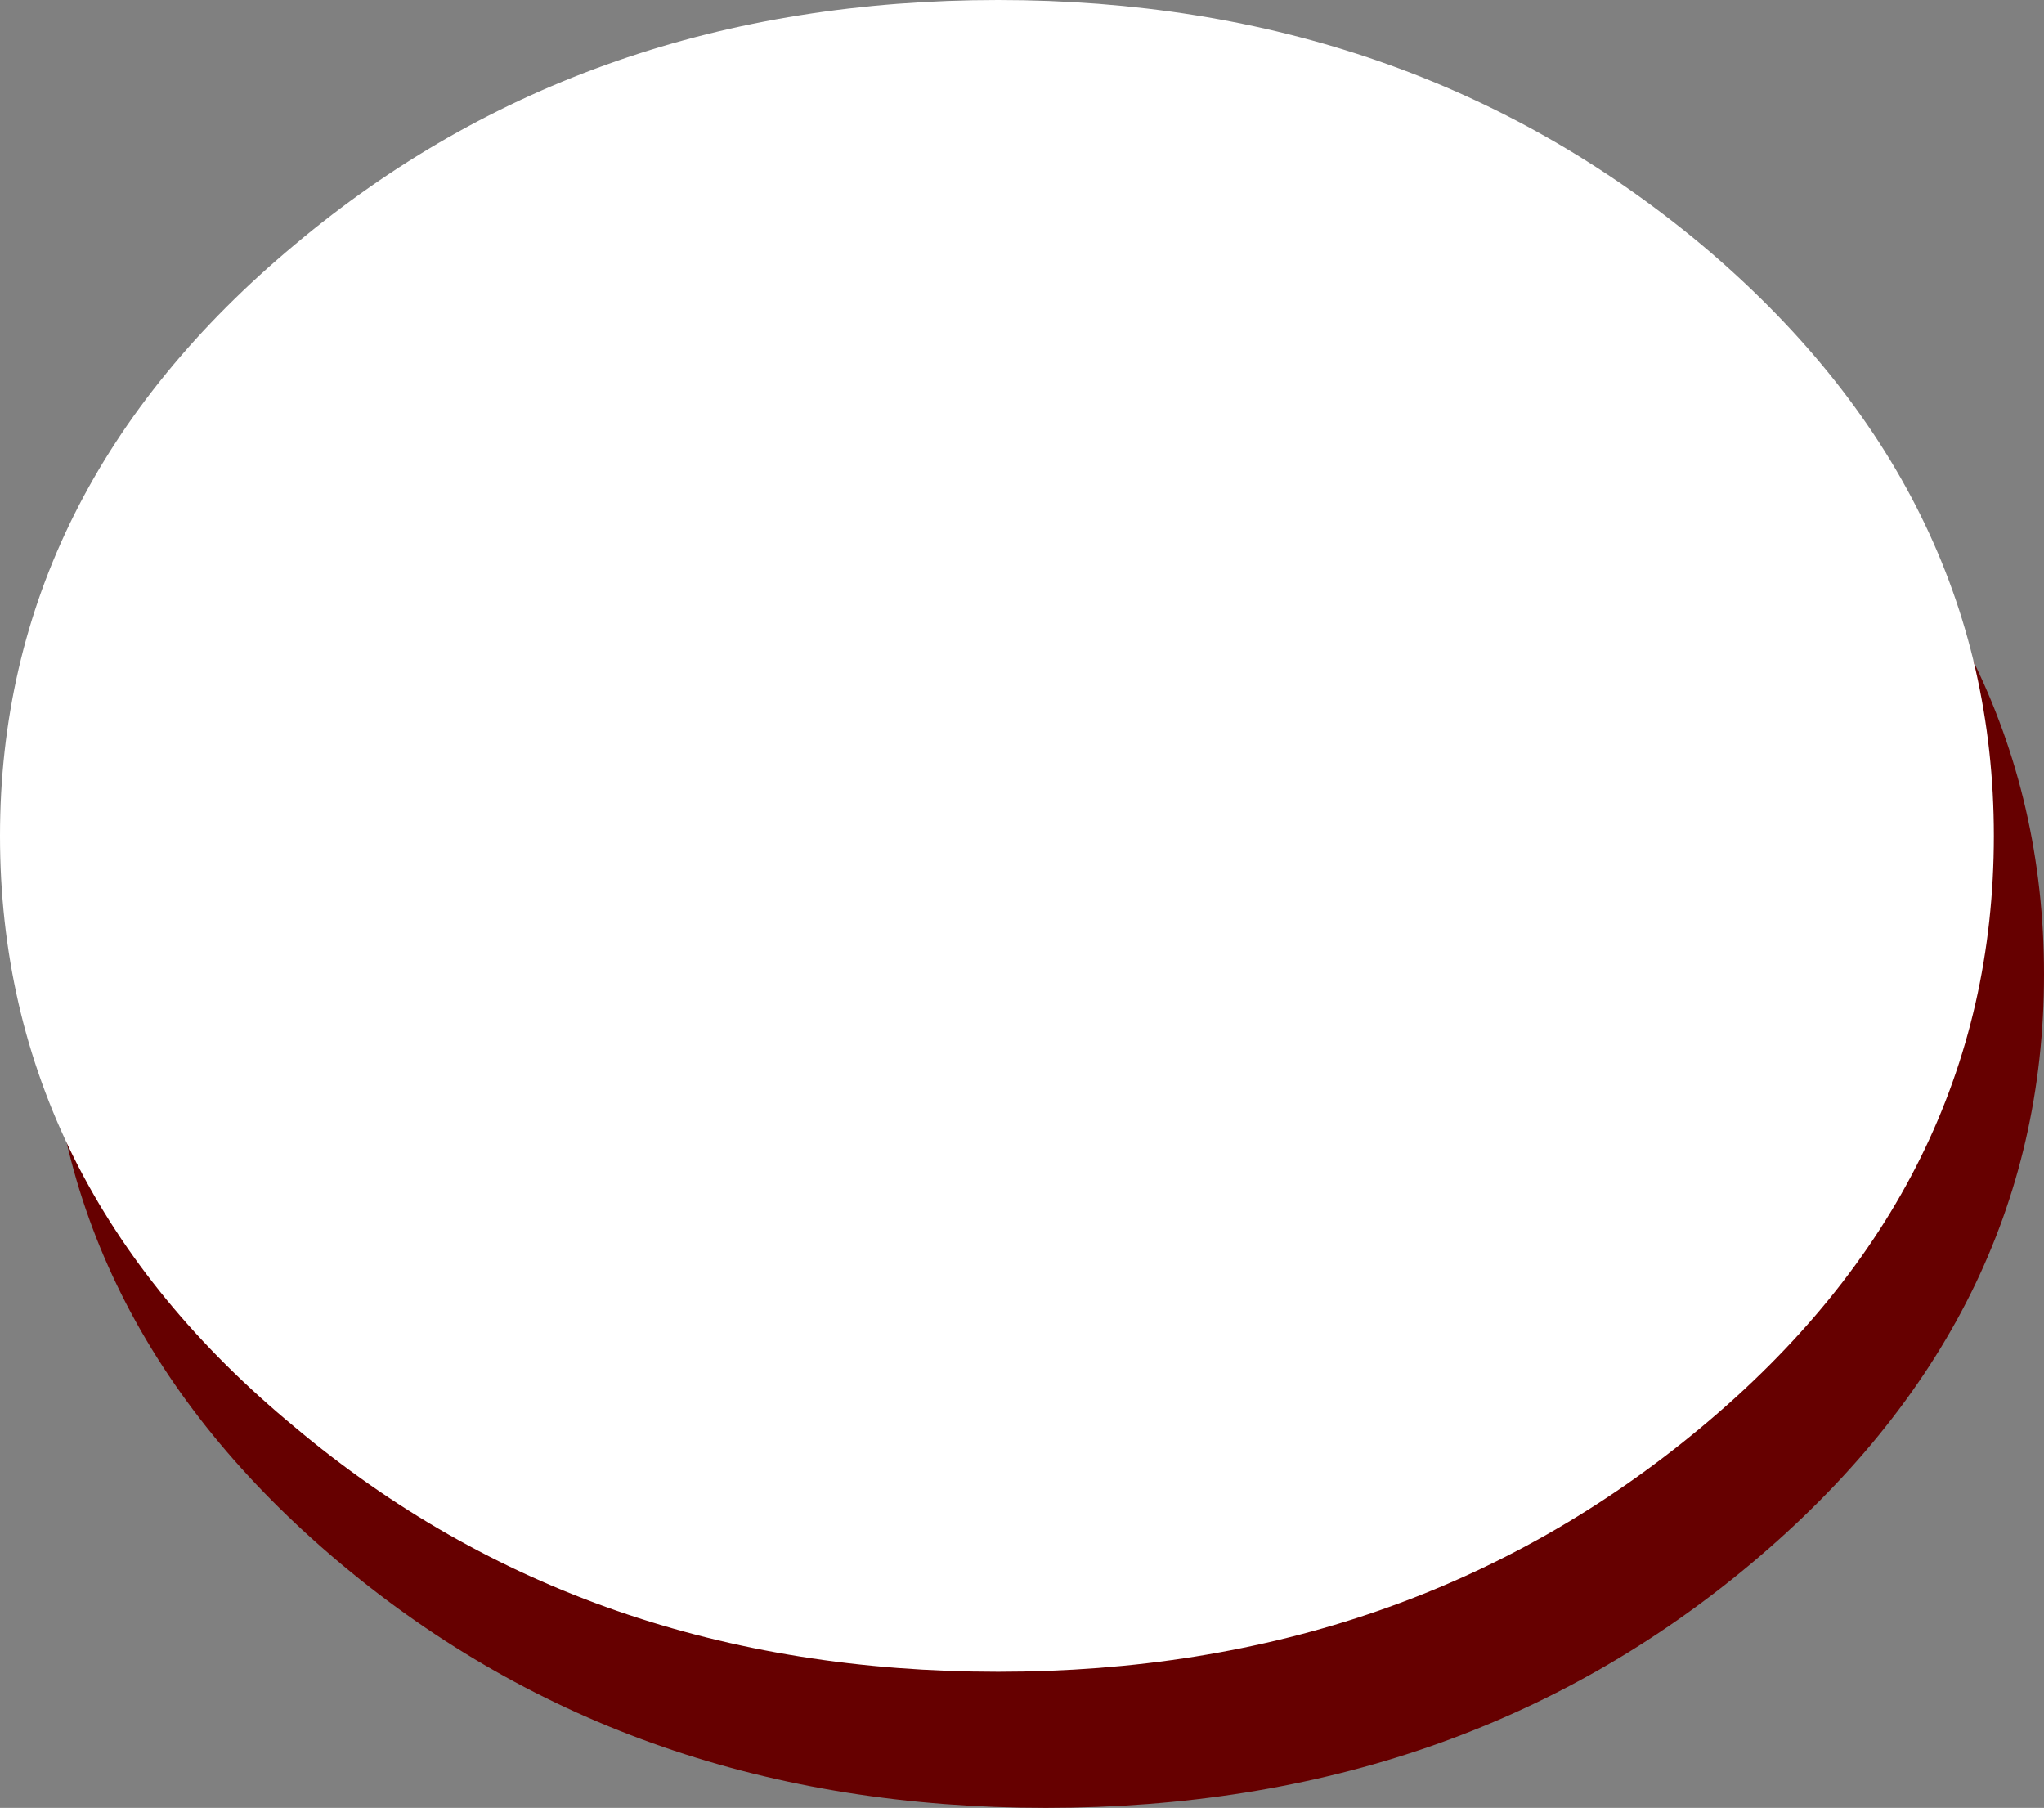 <?xml version="1.0" encoding="UTF-8" standalone="no"?>
<svg xmlns:xlink="http://www.w3.org/1999/xlink" height="113.55px" width="128.4px" xmlns="http://www.w3.org/2000/svg">
  <rect width="100%" height="100%" fill="#808080" stroke="none"/>
  <g transform="matrix(3.0, 0.0, 0.0, 3.0, 1.5, -15.45)">
    <path d="M21.4 43.0 Q12.75 43.0 6.65 37.9 0.5 32.75 0.5 25.55 0.5 18.35 6.65 13.25 12.75 8.15 21.4 8.15 30.05 8.15 36.15 13.25 42.3 18.35 42.3 25.55 42.3 32.75 36.15 37.9 30.05 43.0 21.4 43.0" fill="#660000" fill-rule="evenodd" stroke="none"/>
    <path d="M20.4 39.65 Q11.95 39.65 6.0 34.65 0.0 29.7 0.0 22.65 0.0 15.65 6.0 10.65 11.95 5.65 20.4 5.65 28.8 5.65 34.8 10.65 40.75 15.65 40.75 22.65 40.75 29.7 34.8 34.65 28.8 39.65 20.4 39.65" fill="#ffffff" fill-rule="evenodd" stroke="none"/>
    <path d="M20.4 39.65 Q11.95 39.65 6.0 34.65 0.0 29.7 0.0 22.65 0.0 15.65 6.0 10.65 11.95 5.65 20.4 5.65 28.8 5.65 34.8 10.65 40.75 15.65 40.75 22.65 40.75 29.7 34.8 34.65 28.8 39.65 20.4 39.65 Z" fill="none" stroke="#ffffff" stroke-linecap="round" stroke-linejoin="round" stroke-width="1.0"/>
  </g>
</svg>

